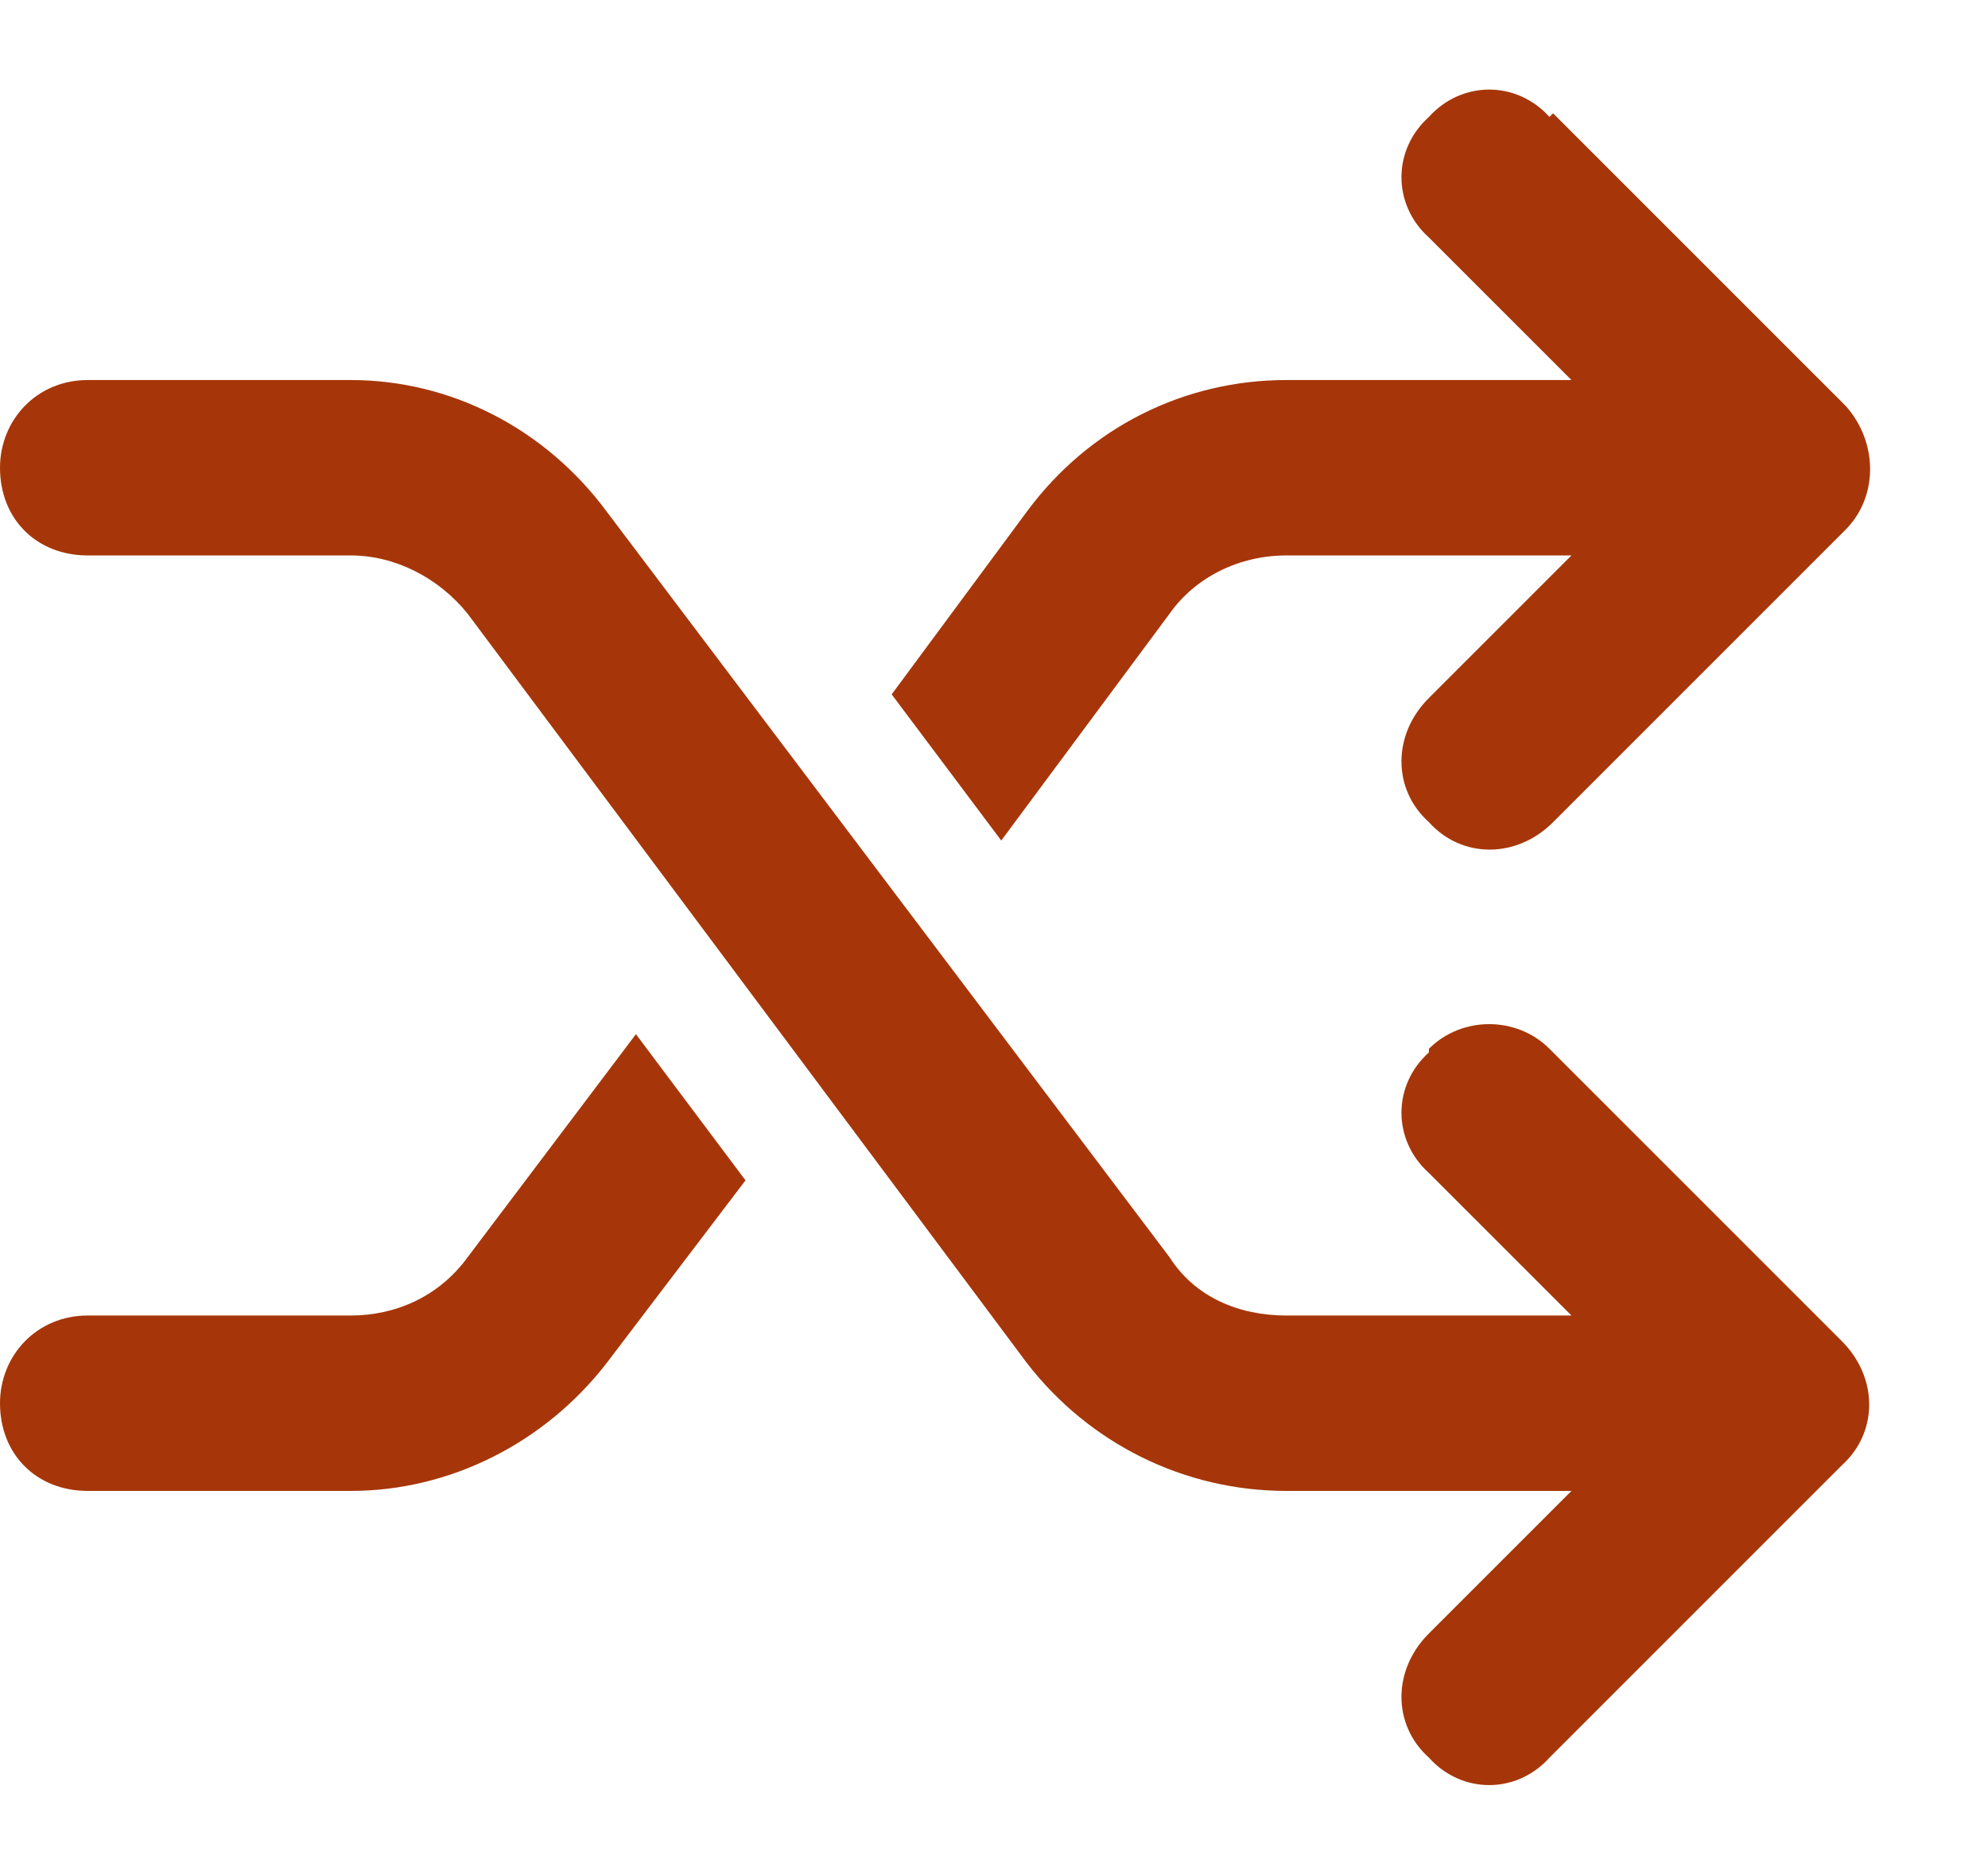 <svg width="17" height="16" viewBox="0 0 17 16" fill="none" xmlns="http://www.w3.org/2000/svg">
<path d="M13.281 0.969L15.781 3.469C16.062 3.781 16.062 4.25 15.781 4.531L13.281 7.031C12.969 7.344 12.5 7.344 12.219 7.031C11.906 6.75 11.906 6.281 12.219 5.969L13.438 4.75H11C10.594 4.75 10.219 4.938 10 5.25L8.562 7.188L7.625 5.938L8.781 4.375C9.312 3.656 10.125 3.25 11 3.25H13.438L12.219 2.031C11.906 1.75 11.906 1.281 12.219 1C12.5 0.688 12.969 0.688 13.25 1L13.281 0.969ZM6.375 10.094L5.188 11.656C4.656 12.344 3.844 12.75 3 12.75H0.75C0.312 12.75 0 12.438 0 12C0 11.594 0.312 11.25 0.75 11.25H3C3.375 11.25 3.75 11.094 4 10.75L5.438 8.844L6.375 10.094ZM12.219 8.969C12.5 8.688 12.969 8.688 13.25 8.969L15.75 11.469C16.062 11.781 16.062 12.25 15.75 12.531L13.25 15.031C12.969 15.344 12.5 15.344 12.219 15.031C11.906 14.75 11.906 14.281 12.219 13.969L13.438 12.75H11C10.125 12.75 9.312 12.344 8.781 11.656L4 5.25C3.75 4.938 3.375 4.75 3 4.75H0.75C0.312 4.75 0 4.438 0 4C0 3.594 0.312 3.25 0.75 3.25H3C3.844 3.25 4.656 3.656 5.188 4.375L10 10.75C10.219 11.094 10.594 11.25 11 11.25H13.438L12.219 10.031C11.906 9.75 11.906 9.281 12.219 9V8.969Z" fill="#A63609"/>
</svg>
